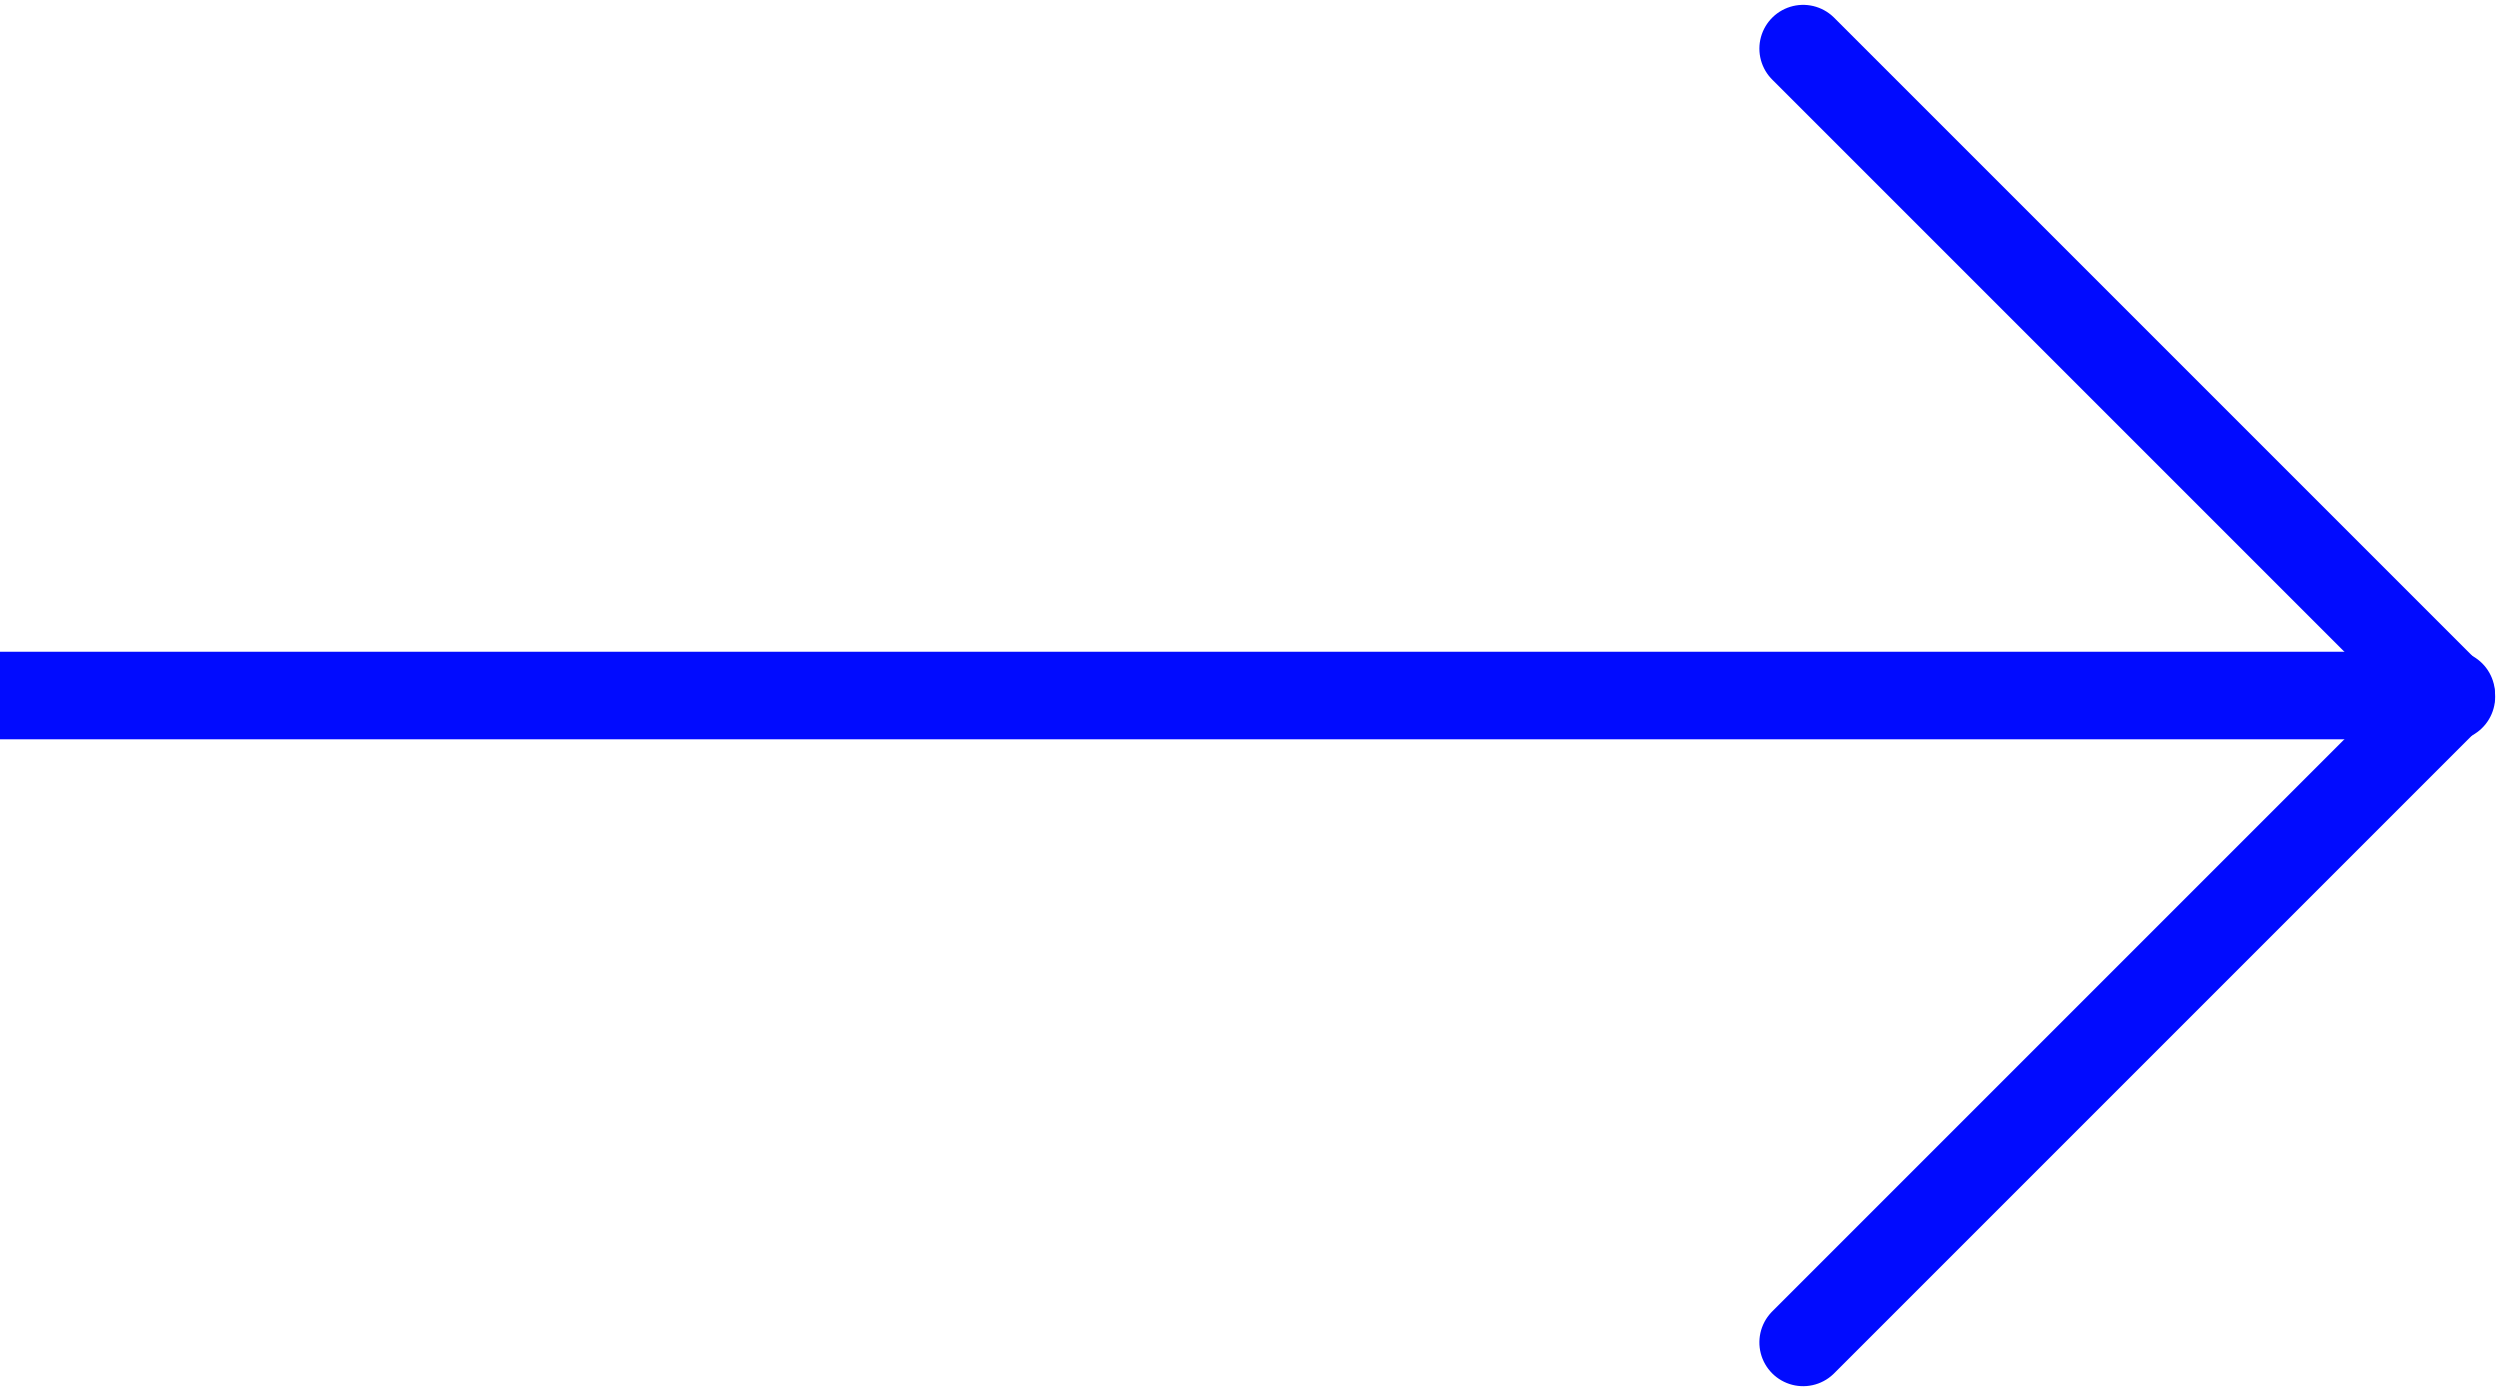 <svg width="257" height="143" viewBox="0 0 257 143" fill="none" xmlns="http://www.w3.org/2000/svg">
<line x1="3.93402e-07" y1="71.5" x2="252" y2="71.5" stroke="#010BFF" stroke-width="9"/>
<line x1="185.364" y1="5" x2="252" y2="71.636" stroke="#010BFF" stroke-width="9" stroke-linecap="round"/>
<line x1="4.5" y1="-4.5" x2="98.738" y2="-4.5" transform="matrix(0.707 -0.707 -0.707 -0.707 179 138)" stroke="#010BFF" stroke-width="9" stroke-linecap="round"/>
</svg>
